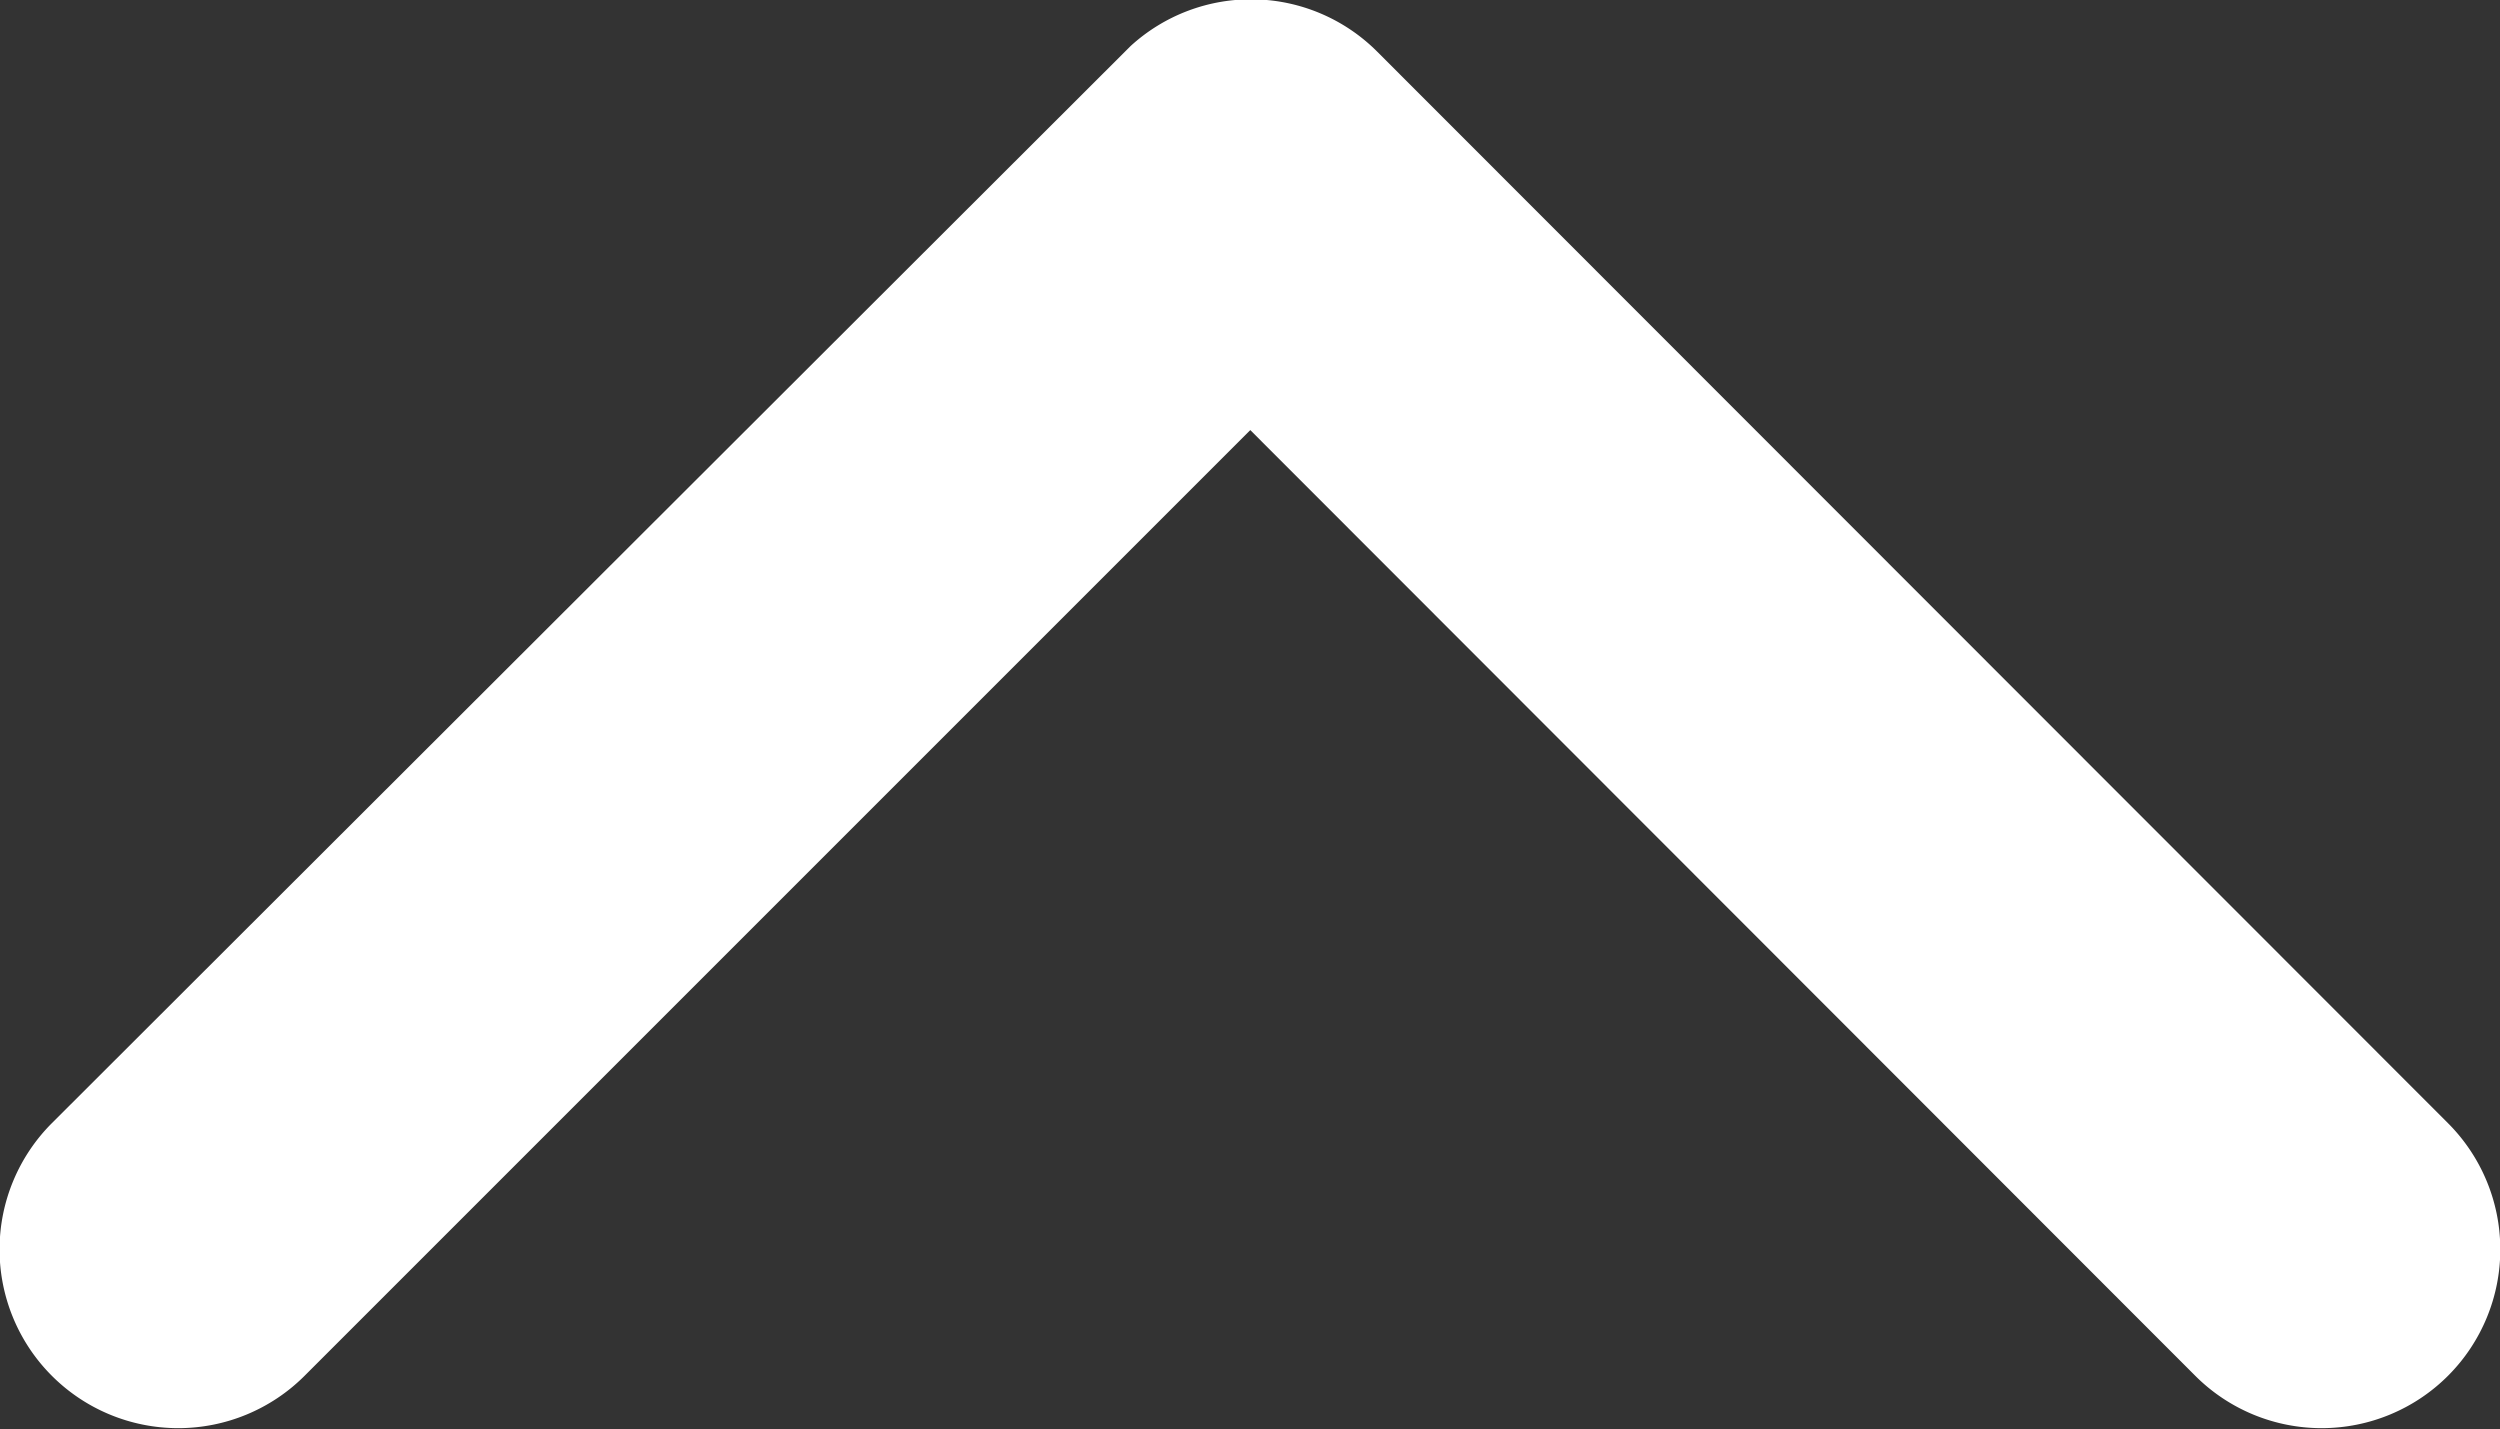 <svg xmlns="http://www.w3.org/2000/svg" width="17.142" height="9.8" viewBox="0 0 17.142 9.8">
  <rect x="0" y="0" width="17.142" height="9.8" fill="#333333" stroke="none"/>
  <path id="Icon_ionic-ios-arrow-up" data-name="Icon ionic-ios-arrow-up" d="M14.761,14.2l6.481,6.486a1.225,1.225,0,0,0,1.73-1.735l-7.343-7.348a1.223,1.223,0,0,0-1.689-.036L6.545,18.951a1.225,1.225,0,0,0,1.73,1.735Z" transform="translate(-6.188 -11.251)" fill="#fff"/>
</svg>
